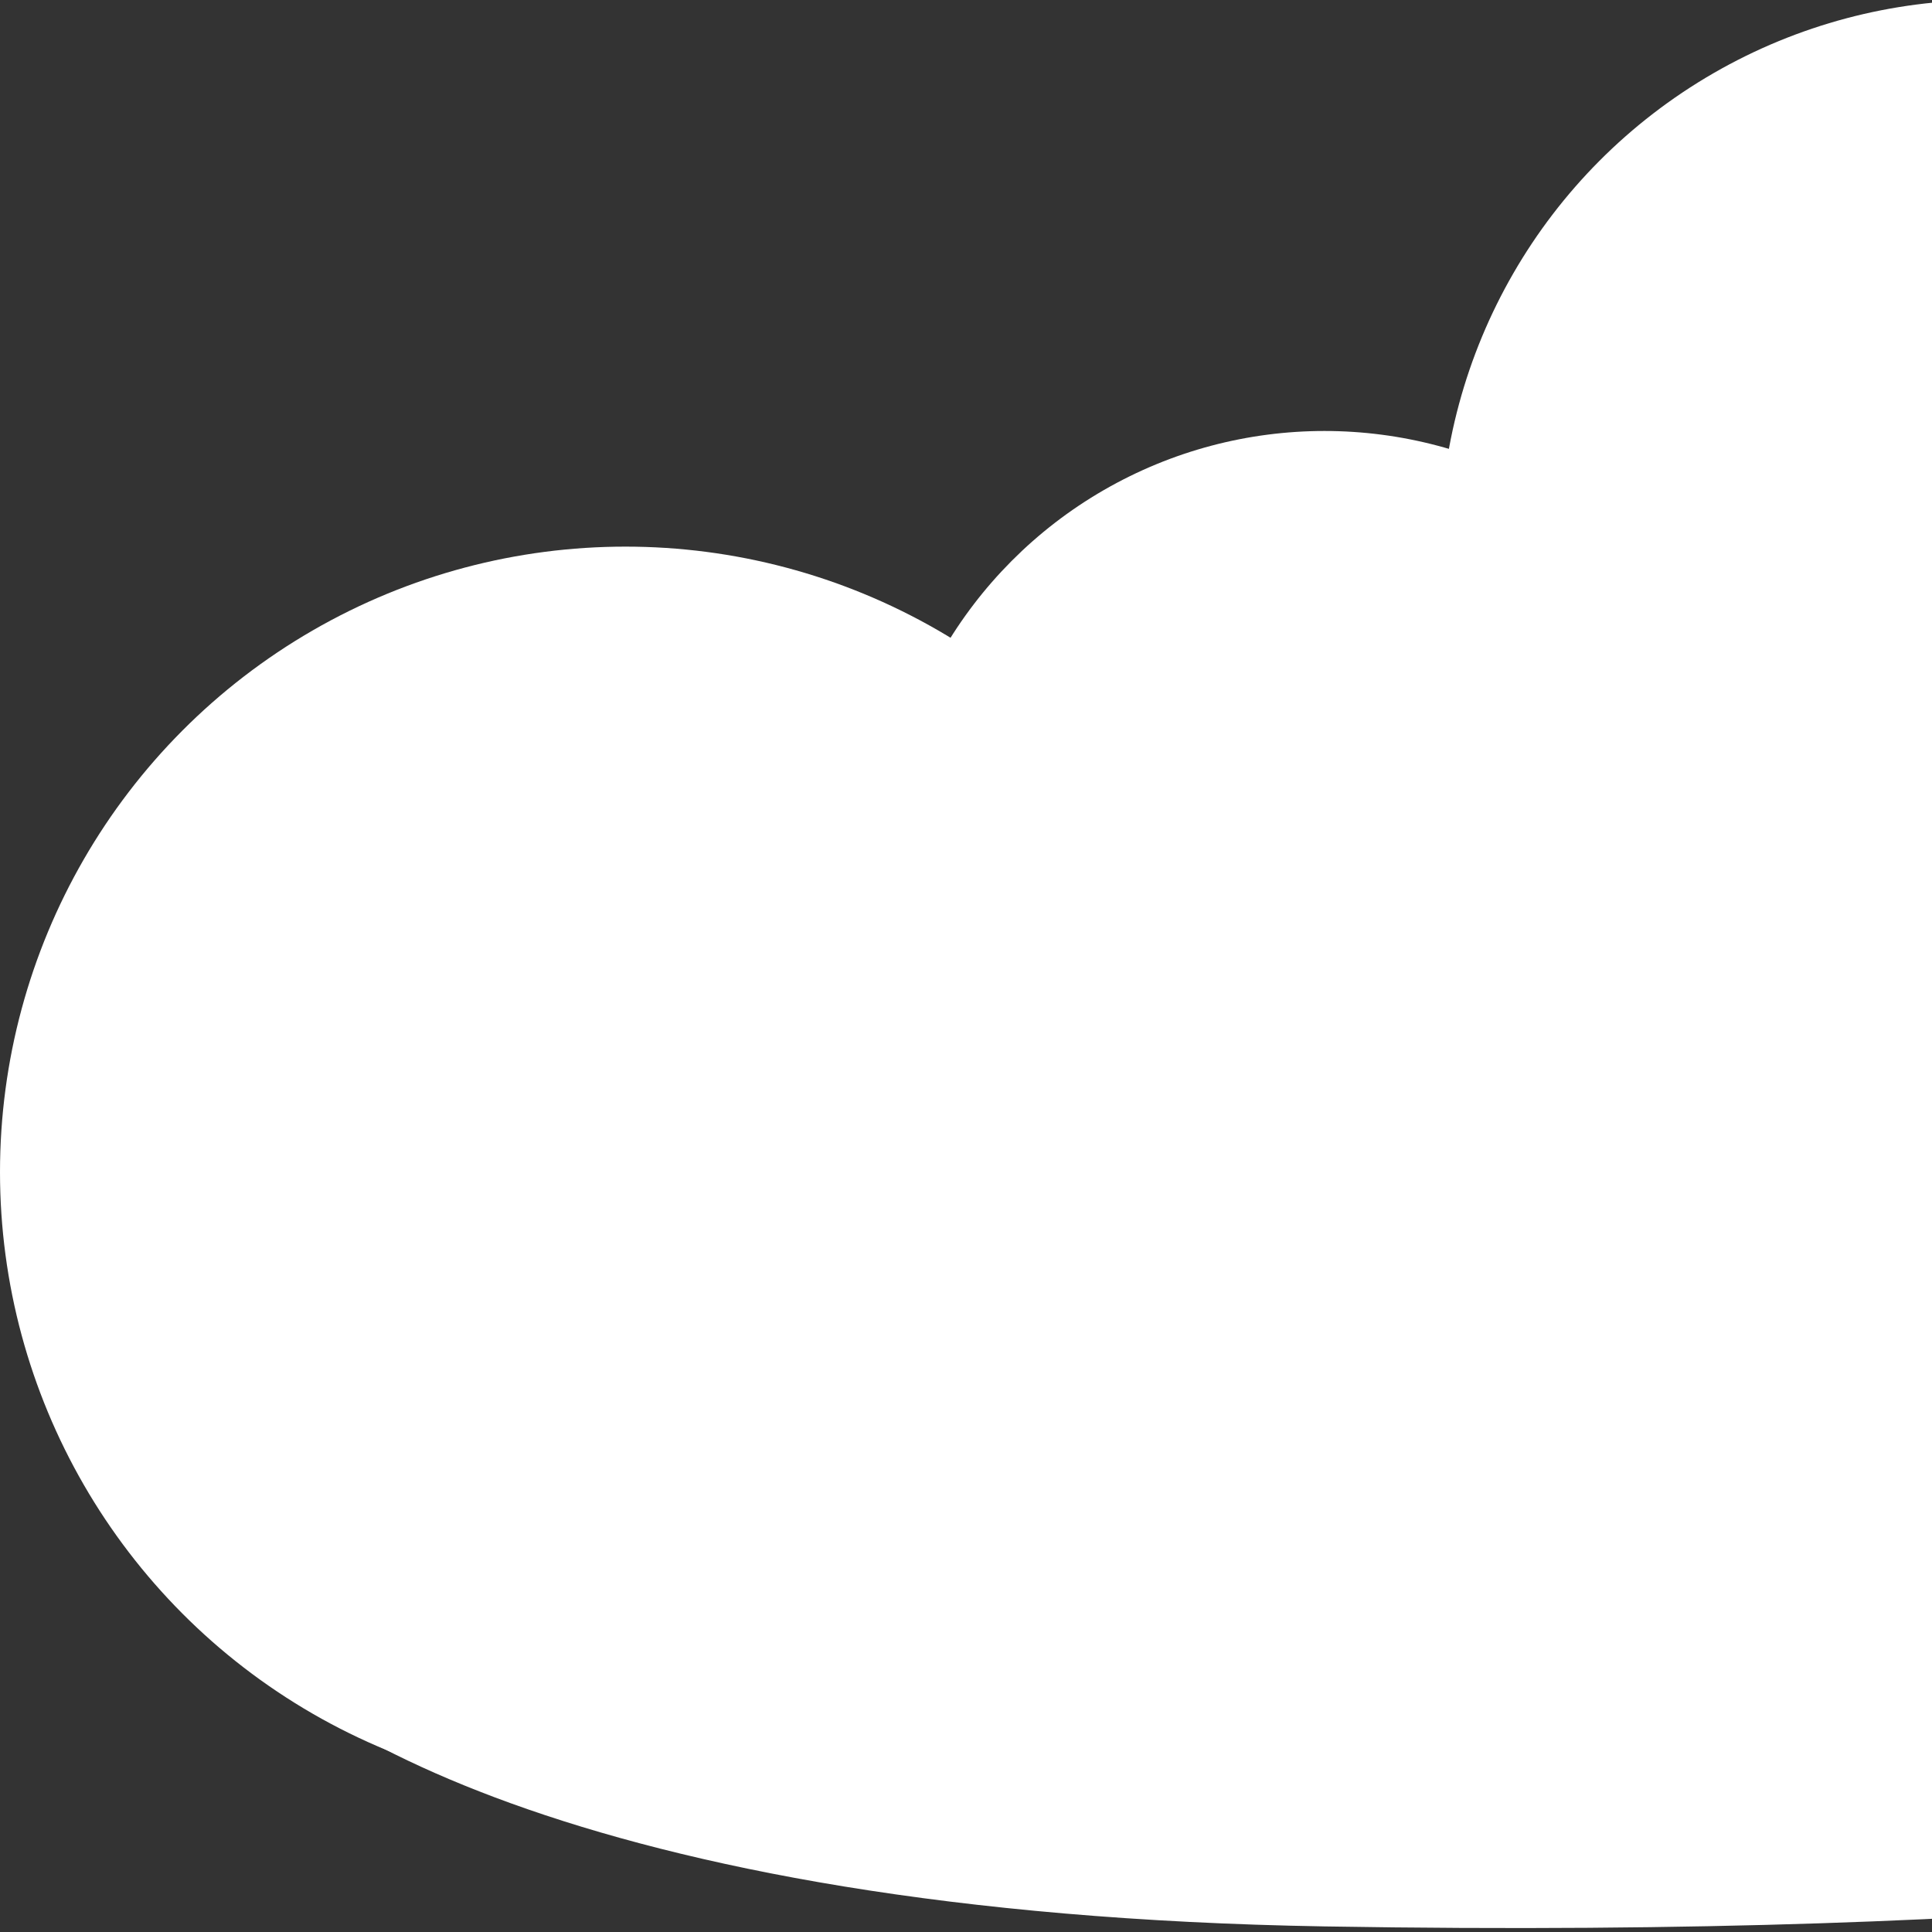 <svg width="133" height="133" viewBox="0 0 133 133" fill="none" xmlns="http://www.w3.org/2000/svg">
<rect x="0" y="0" width="133" height="133" fill="#333333" stroke="none"/>
<circle cx="136.767" cy="37.629" r="37.629" fill="white"/>
<circle cx="91.178" cy="60.062" r="30.393" fill="white"/>
<circle cx="43.056" cy="80.686" r="43.056" fill="white"/>
<path d="M91.198 132.616C39.675 131.748 18.834 118.023 14.854 111.269L51.76 89.922L122.315 53.378L203 81.238L176.587 126.827C169.592 129.119 142.721 133.485 91.198 132.616Z" fill="white"/>
</svg>
